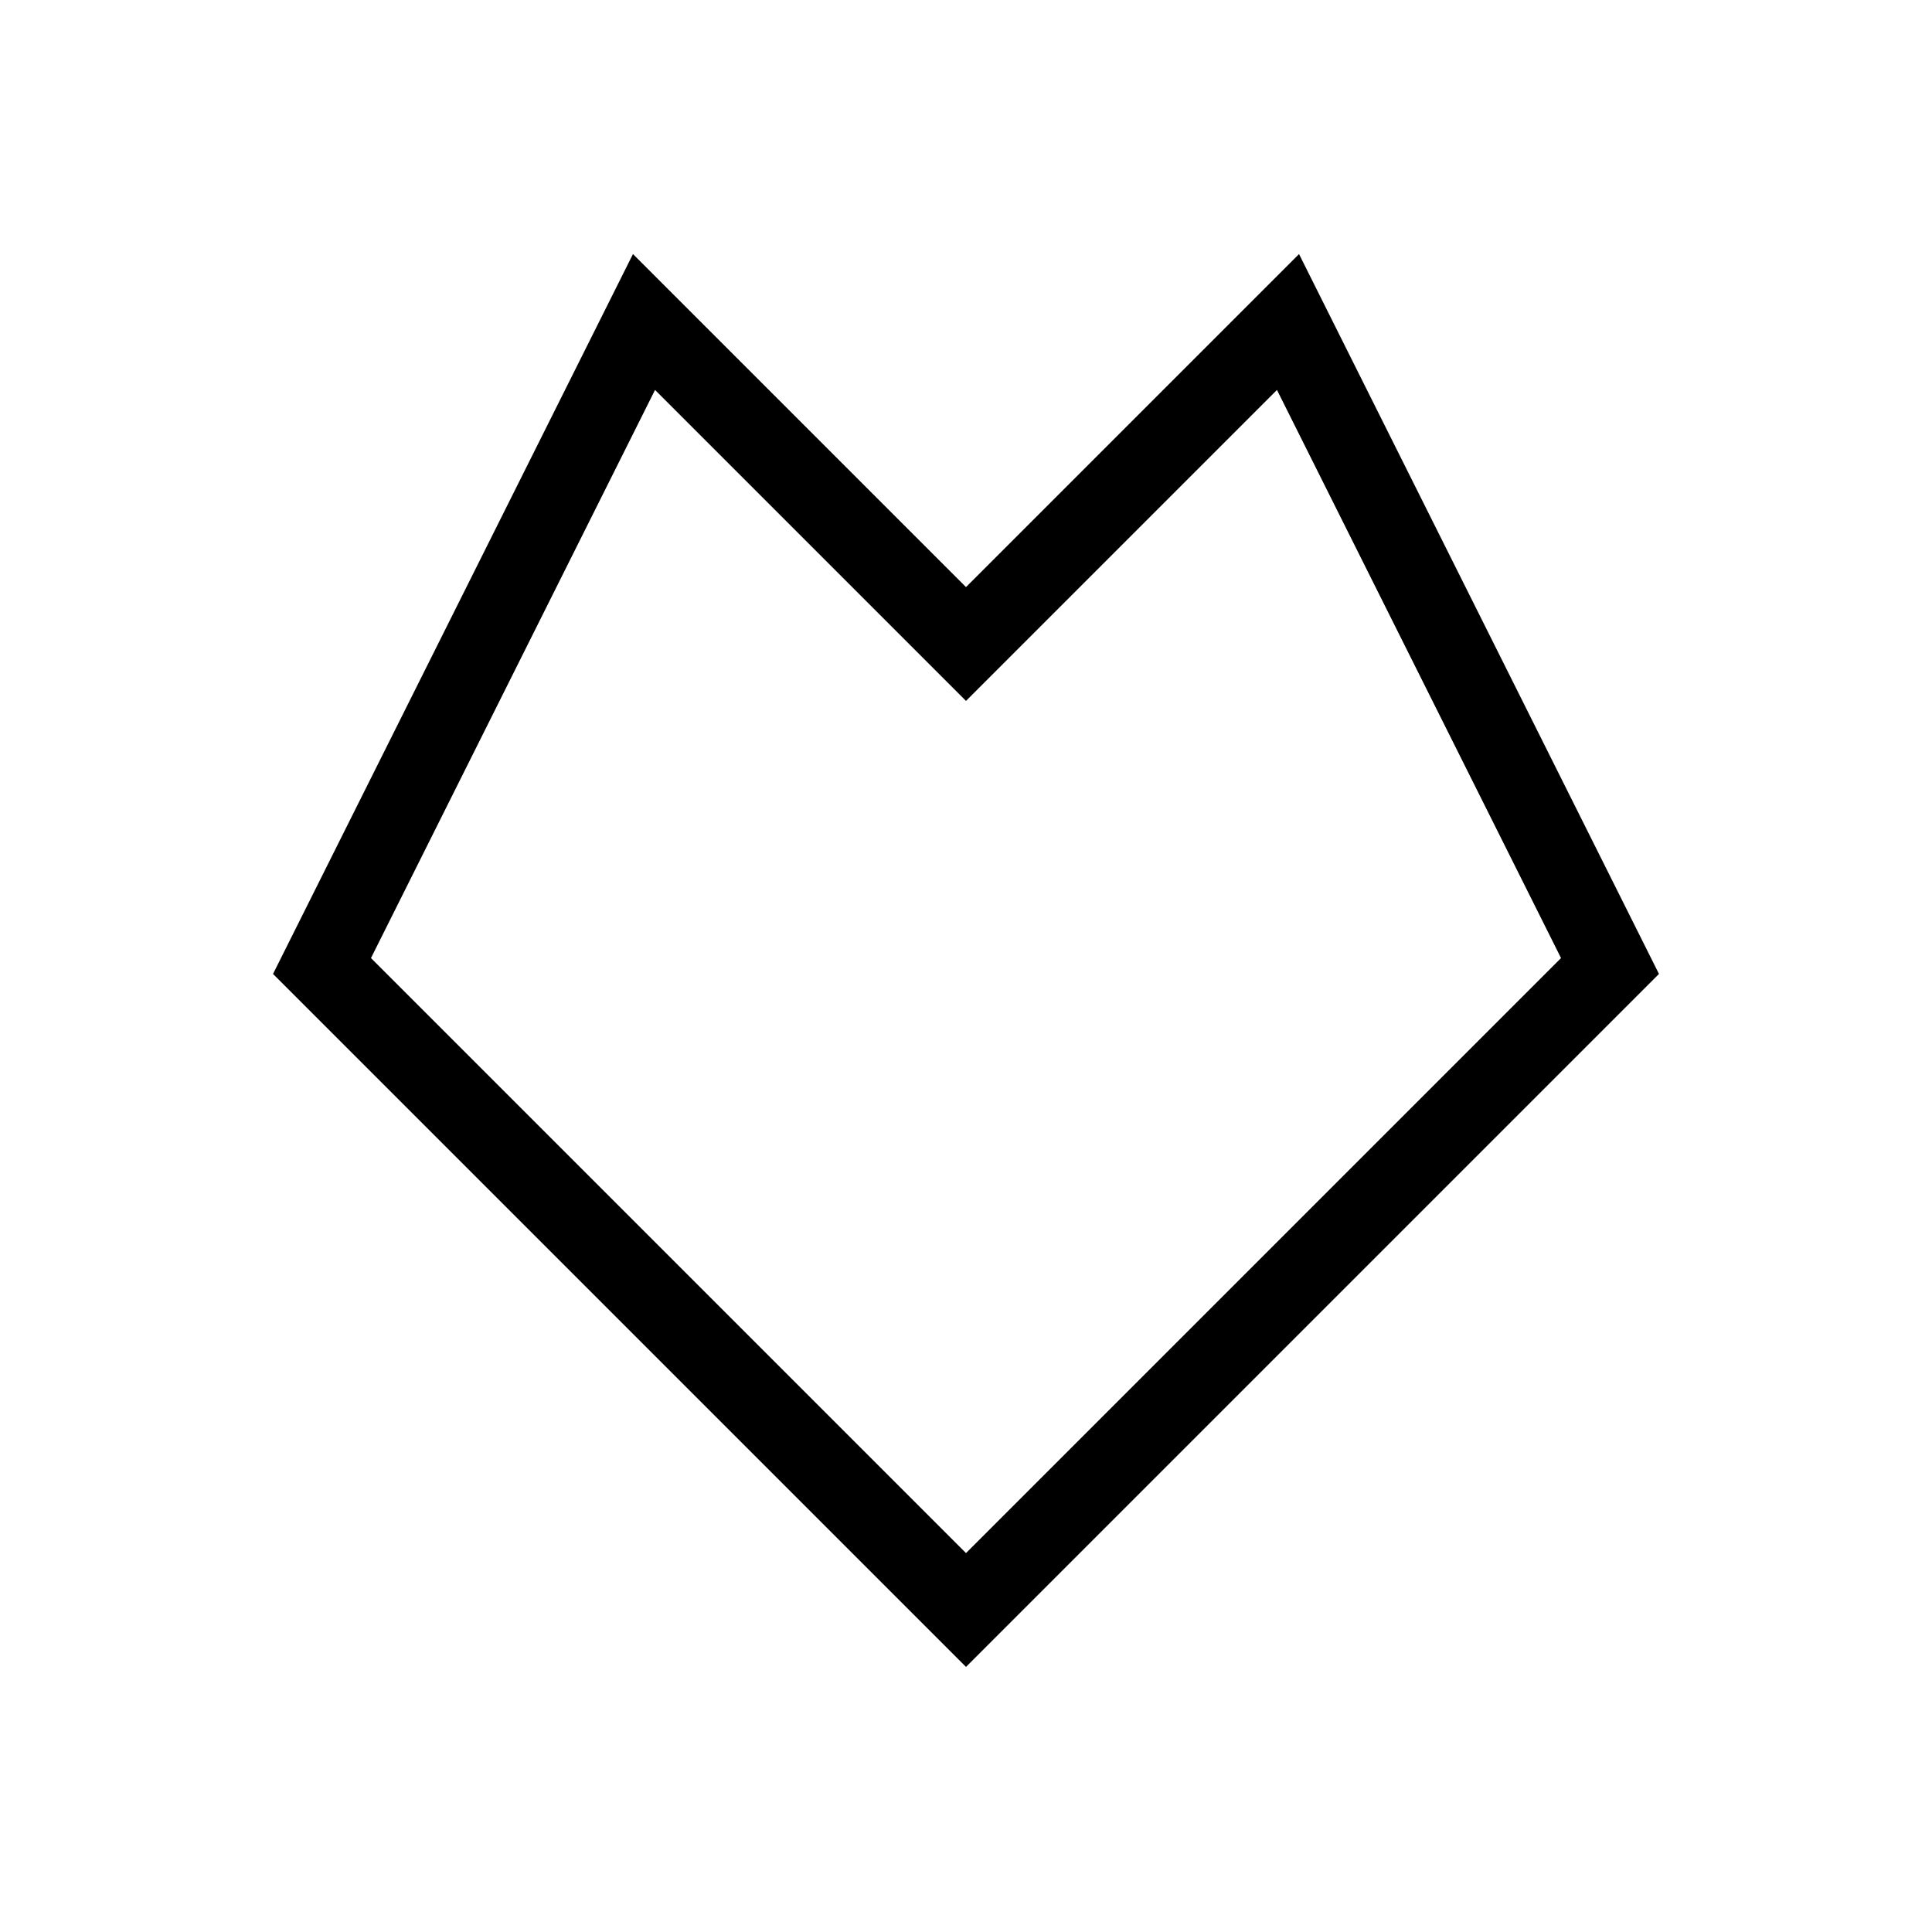 <svg height="24" width="24" xmlns="http://www.w3.org/2000/svg">
<g fill="none" stroke="#000000" stroke-width="1" stroke-linecap="butt" stroke-linejoin="miter" stroke-miterlimit="4">
    <polygon points="12,20 20,12 16,4 12,8 8,4 4,12"/>
</g>
</svg>
